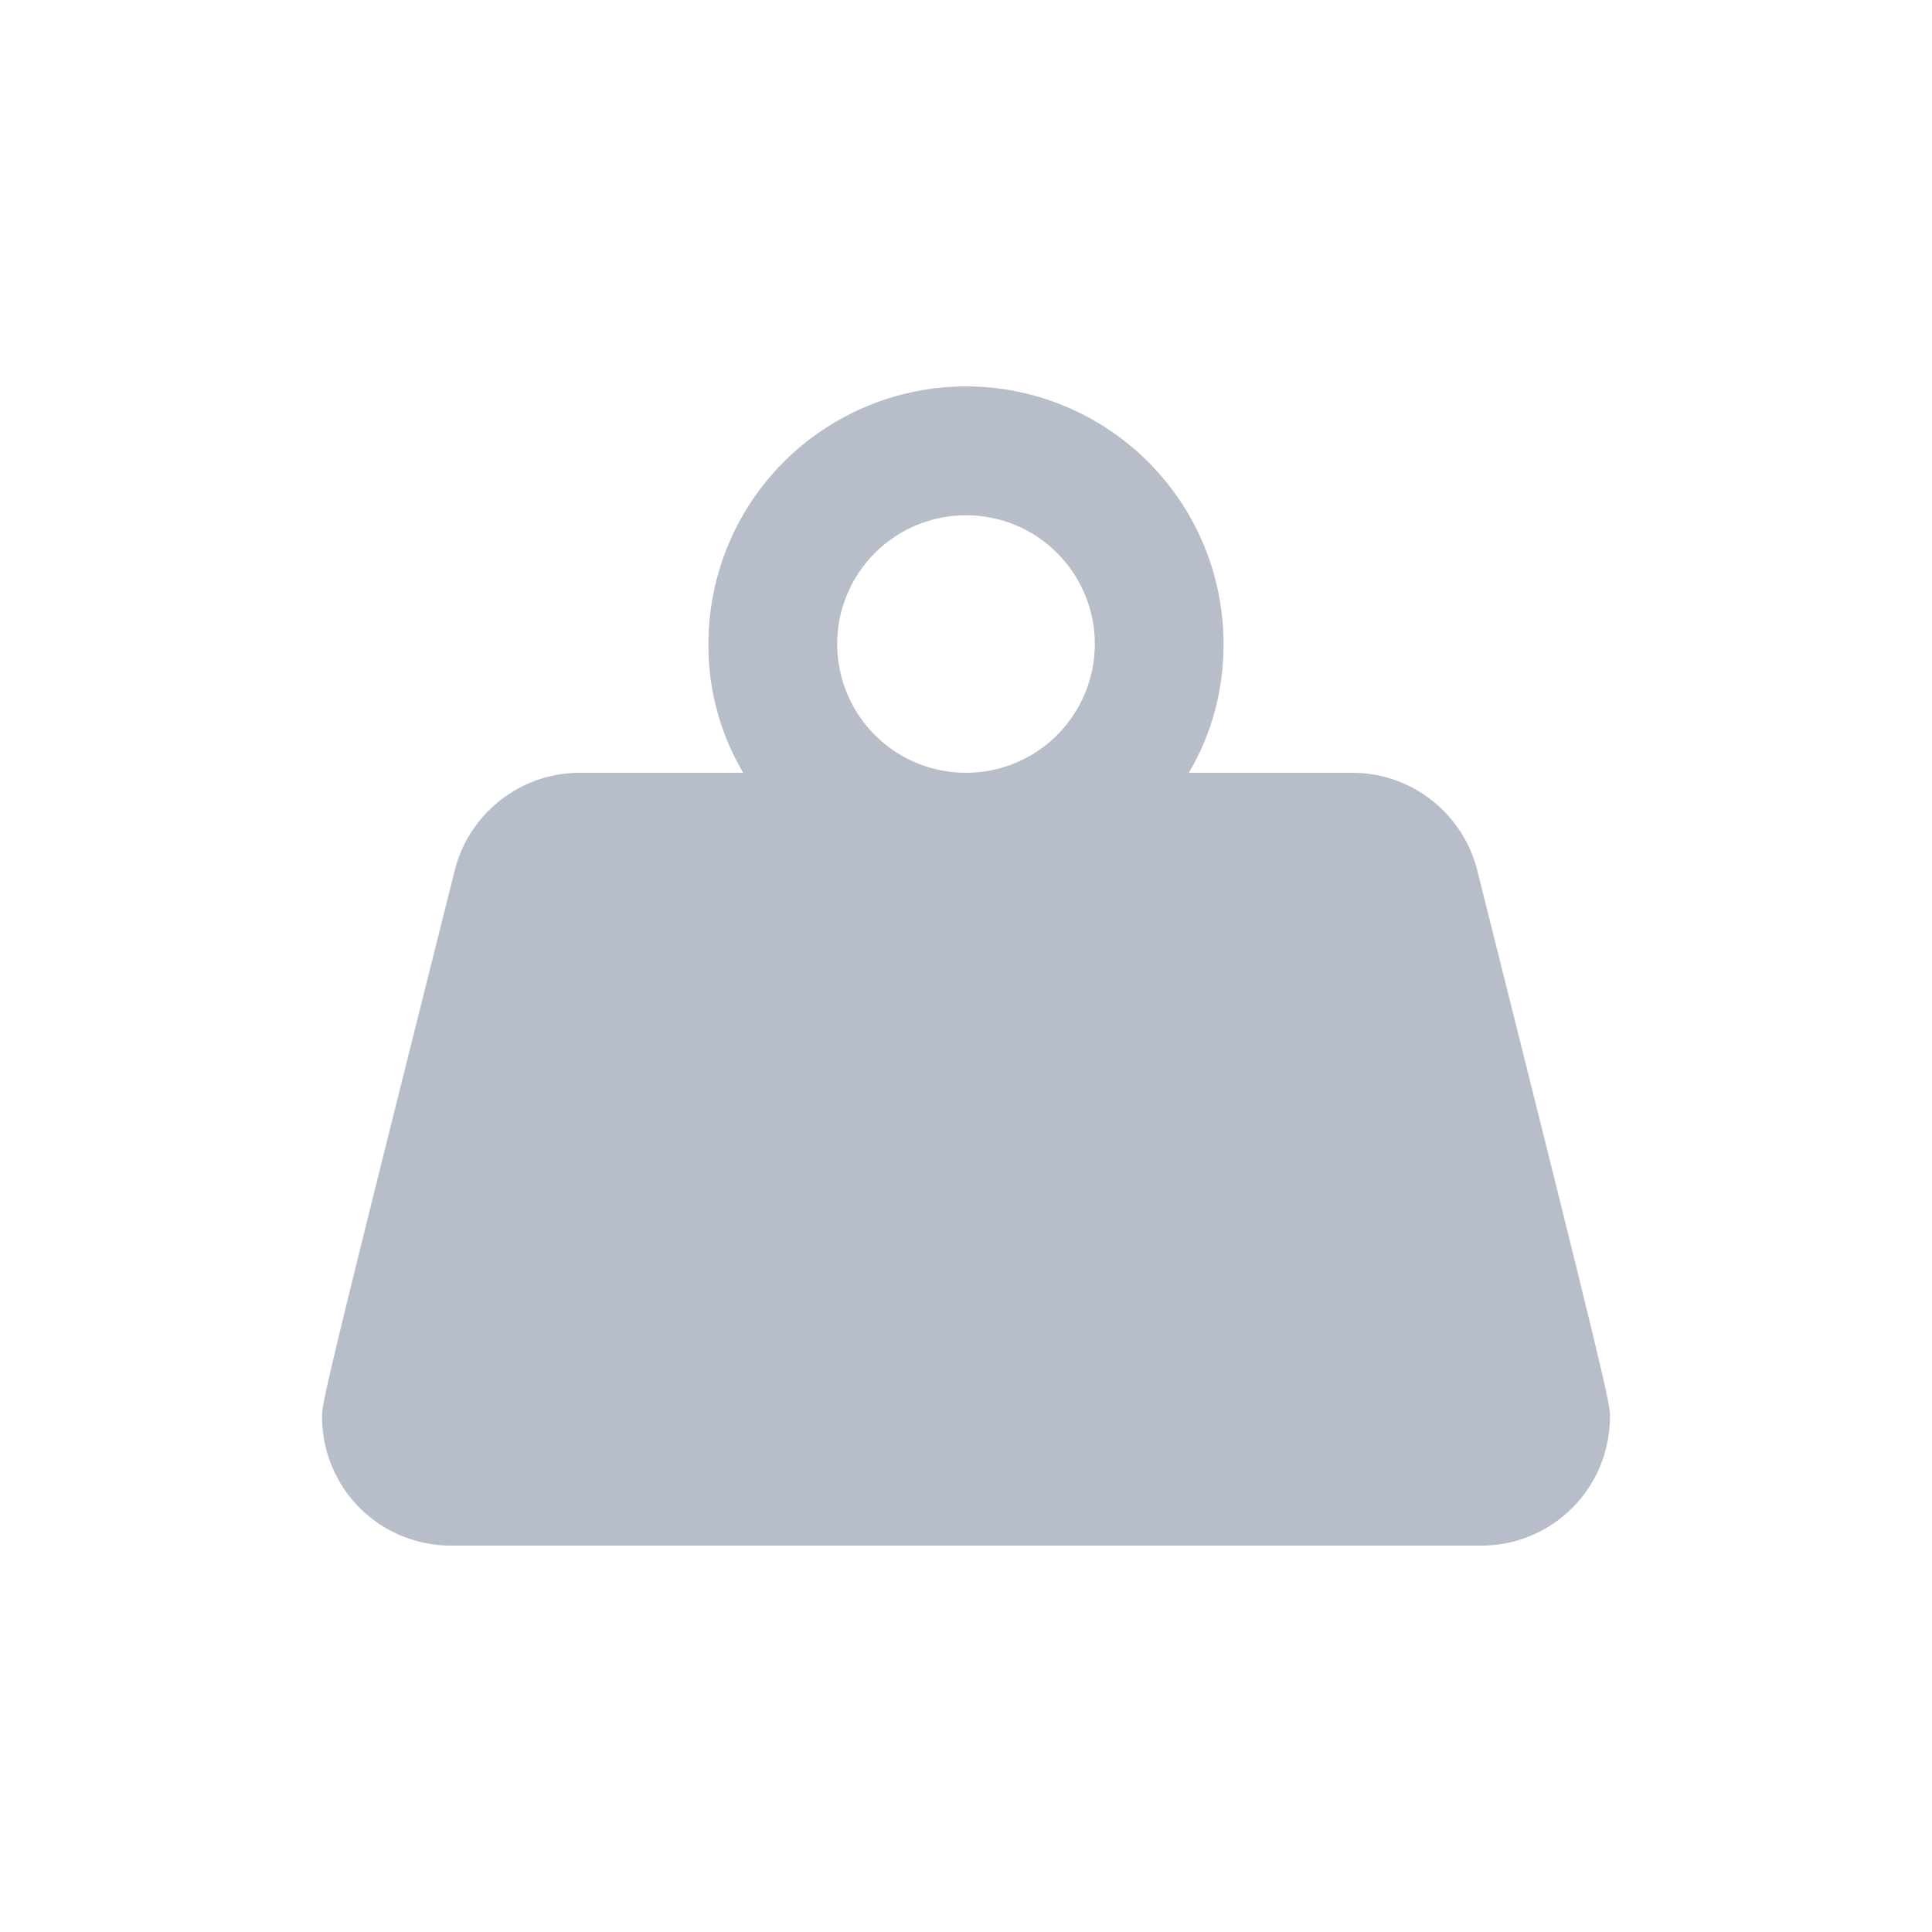 <svg width="16" height="16" viewBox="0 0 16 16" fill="none" xmlns="http://www.w3.org/2000/svg">
<path d="M8 3.2C8.566 3.2 9.108 3.425 9.508 3.825C9.909 4.225 10.133 4.768 10.133 5.333C10.133 5.723 10.032 6.085 9.845 6.4H11.2C11.707 6.4 12.133 6.757 12.24 7.232C13.312 11.504 13.333 11.616 13.333 11.733C13.333 12.016 13.221 12.288 13.021 12.488C12.821 12.688 12.55 12.8 12.267 12.8H3.733C3.45 12.8 3.179 12.688 2.979 12.488C2.779 12.288 2.667 12.016 2.667 11.733C2.667 11.616 2.688 11.504 3.76 7.232C3.867 6.757 4.293 6.4 4.8 6.4H6.155C5.964 6.077 5.864 5.708 5.867 5.333C5.867 4.768 6.091 4.225 6.491 3.825C6.892 3.425 7.434 3.2 8 3.2ZM8 4.267C7.717 4.267 7.446 4.379 7.246 4.579C7.046 4.779 6.933 5.05 6.933 5.333C6.933 5.616 7.046 5.888 7.246 6.088C7.446 6.288 7.717 6.4 8 6.4C8.283 6.4 8.554 6.288 8.754 6.088C8.954 5.888 9.067 5.616 9.067 5.333C9.067 5.05 8.954 4.779 8.754 4.579C8.554 4.379 8.283 4.267 8 4.267Z" fill="#B7BDC9"/>
</svg>
